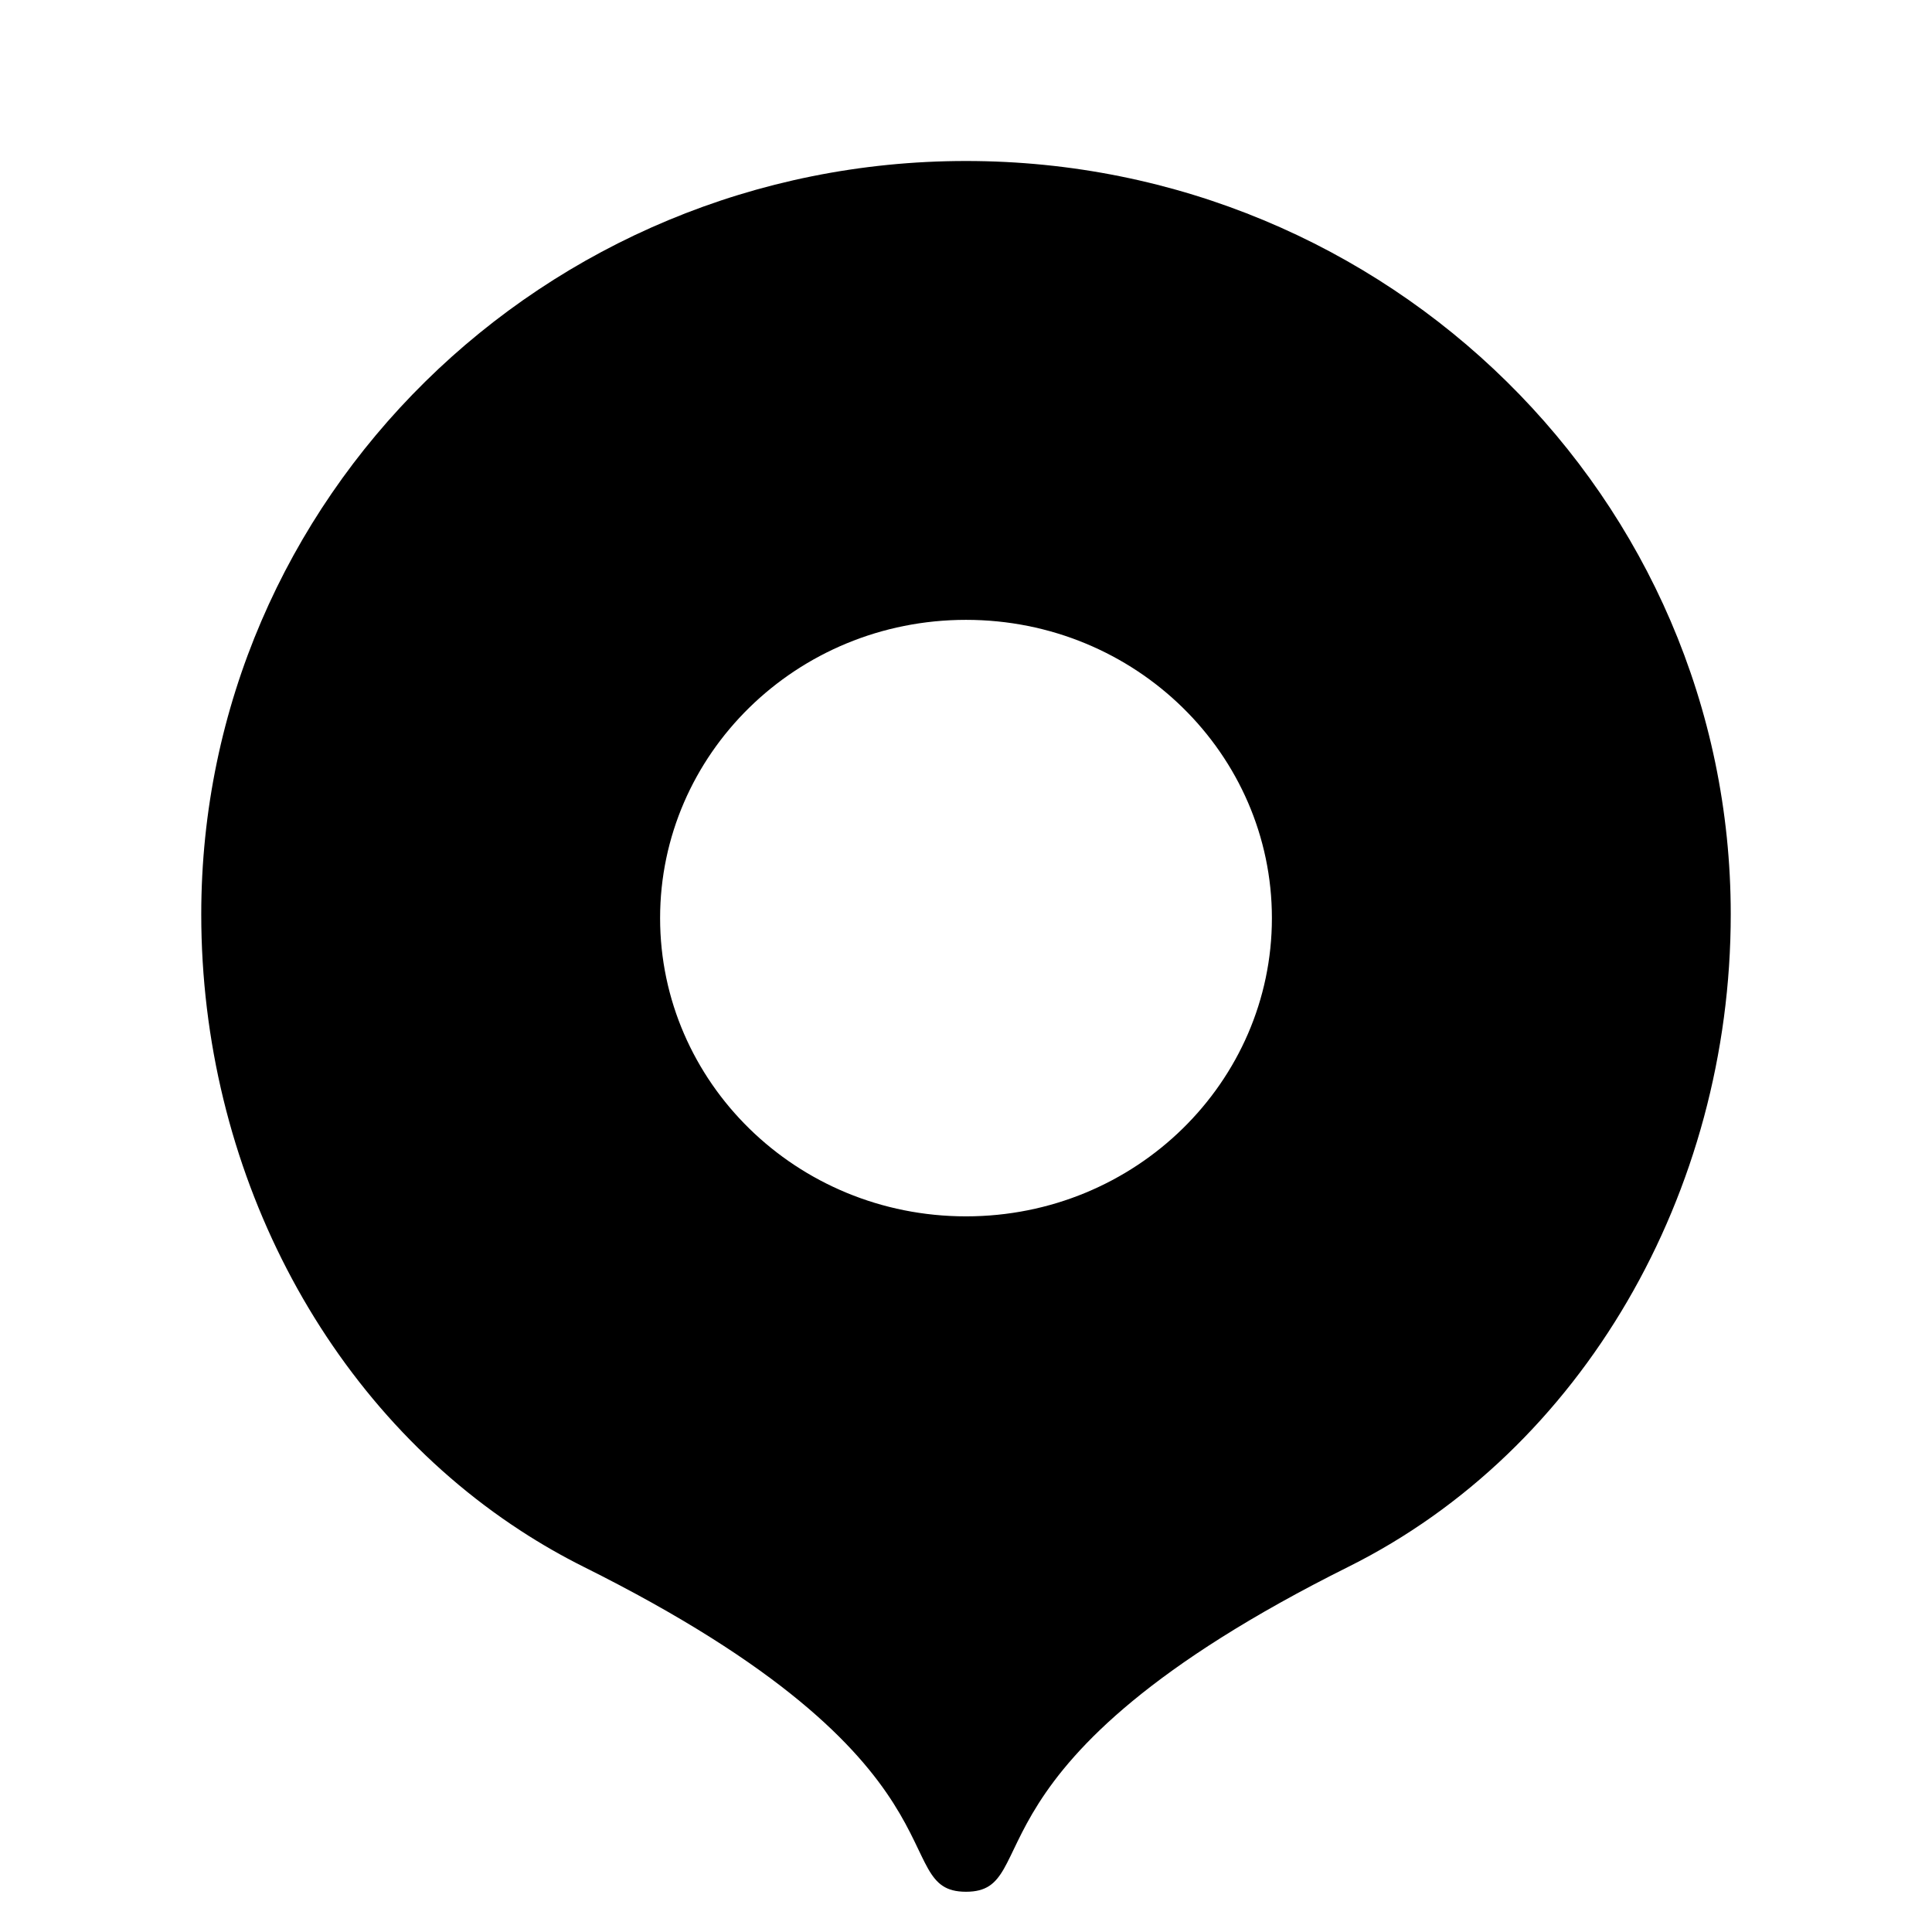 <?xml version="1.0" encoding="UTF-8"?>
<svg xmlns="http://www.w3.org/2000/svg" xmlns:xlink="http://www.w3.org/1999/xlink" width="1024" height="1024" viewBox="0 0 1024 1024">
<path fill-rule="nonzero" fill="rgb(0%, 0%, 0%)" fill-opacity="1" d="M 512 1002.668 C 469.332 1002.668 519.809 935.297 309.461 830.508 C 297.938 824.754 286.754 818.344 275.969 811.309 C 171.309 743.211 106.668 618.668 106.668 484.609 C 106.668 264.105 288.129 85.332 512 85.332 C 735.871 85.332 917.332 264.105 917.332 484.566 C 917.332 632.277 838.656 768.598 714.879 830.336 C 504.32 935.254 554.668 1002.668 512 1002.668 Z M 512 644.691 C 602.07 644.691 674.133 573.355 674.133 486.613 C 674.133 399.871 602.07 328.535 512 328.535 C 421.93 328.535 349.867 399.871 349.867 486.613 C 349.867 573.355 421.93 644.691 512 644.691 Z M 512 644.691 "/>
</svg>
